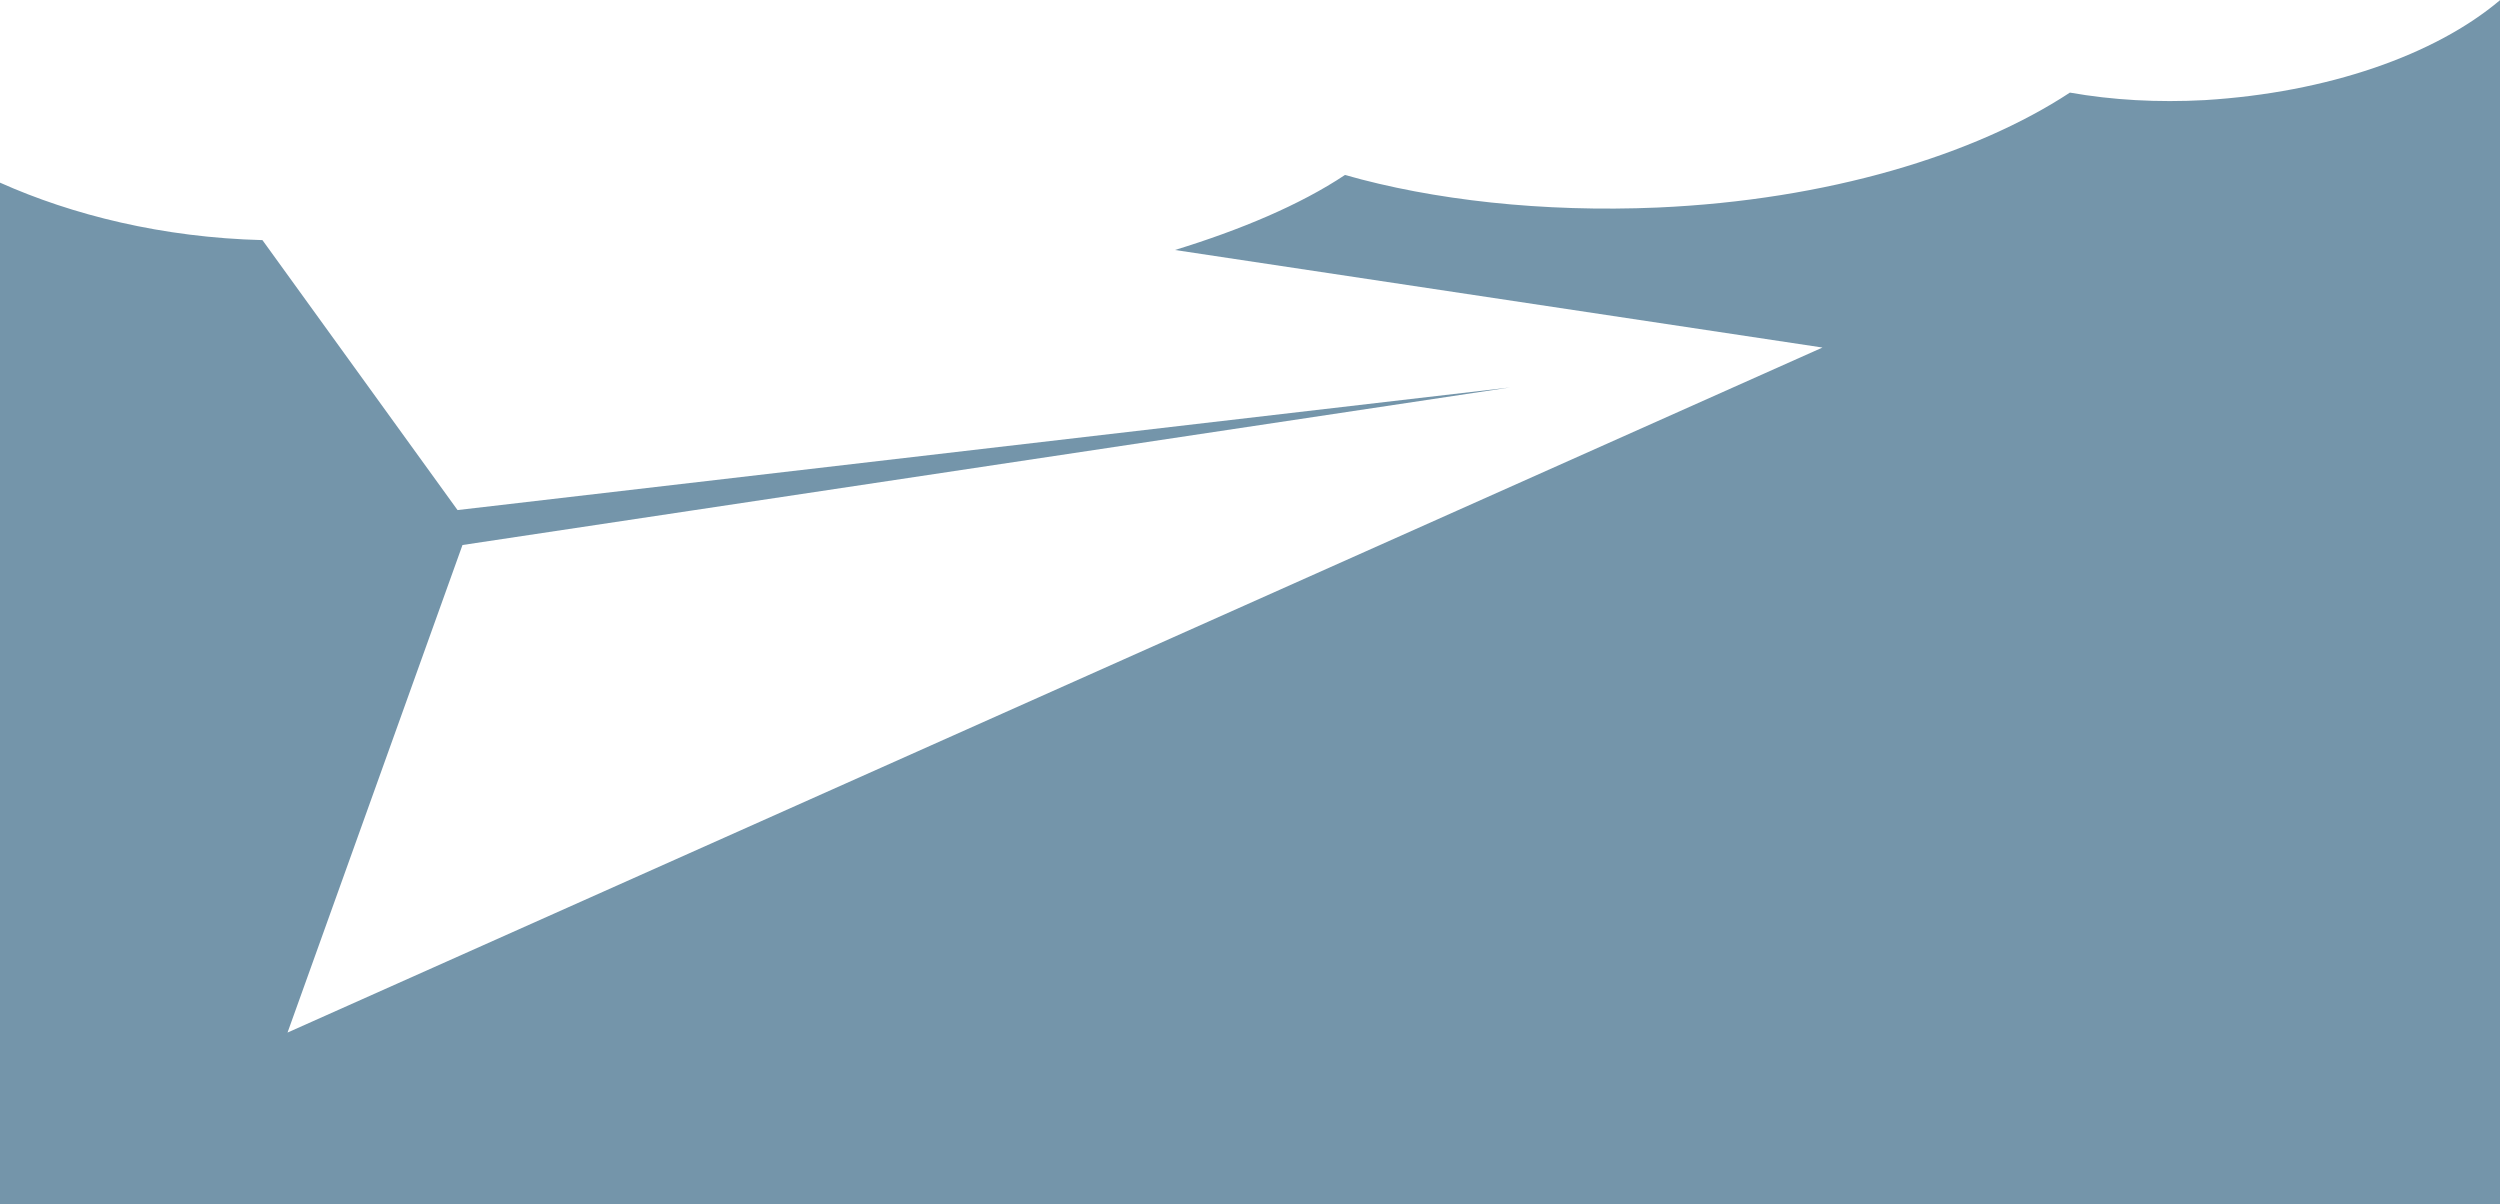 <?xml version="1.0" encoding="utf-8"?>
<!-- Generator: Adobe Illustrator 18.0.0, SVG Export Plug-In . SVG Version: 6.00 Build 0)  -->
<!DOCTYPE svg PUBLIC "-//W3C//DTD SVG 1.1//EN" "http://www.w3.org/Graphics/SVG/1.1/DTD/svg11.dtd">
<svg version="1.1" id="Слой_1" xmlns="http://www.w3.org/2000/svg" xmlns:xlink="http://www.w3.org/1999/xlink" x="0px" y="0px"
	 viewBox="-461 -177.4 1366 658" enable-background="new -461 -177.4 1366 658" xml:space="preserve">
<path fill="#7495AA" d="M743.8-122.7c-26,1.4-50.5,0-73.8-4.1C618.1-92.7,537.5-68.1,444.7-64c-62.8,2.7-122.9-4.1-170.8-17.8
	c-24.6,16.4-57.4,30.1-92.9,41l353.8,53.3l-838.7,374.3l95.6-266.4l572.4-86.1L-211,101.3L-317.6-46.2
	c-54.6-1.4-103.8-13.7-143.4-31.4v558.3H905v-658C869.5-147.3,810.7-126.8,743.8-122.7z"/>
</svg>

